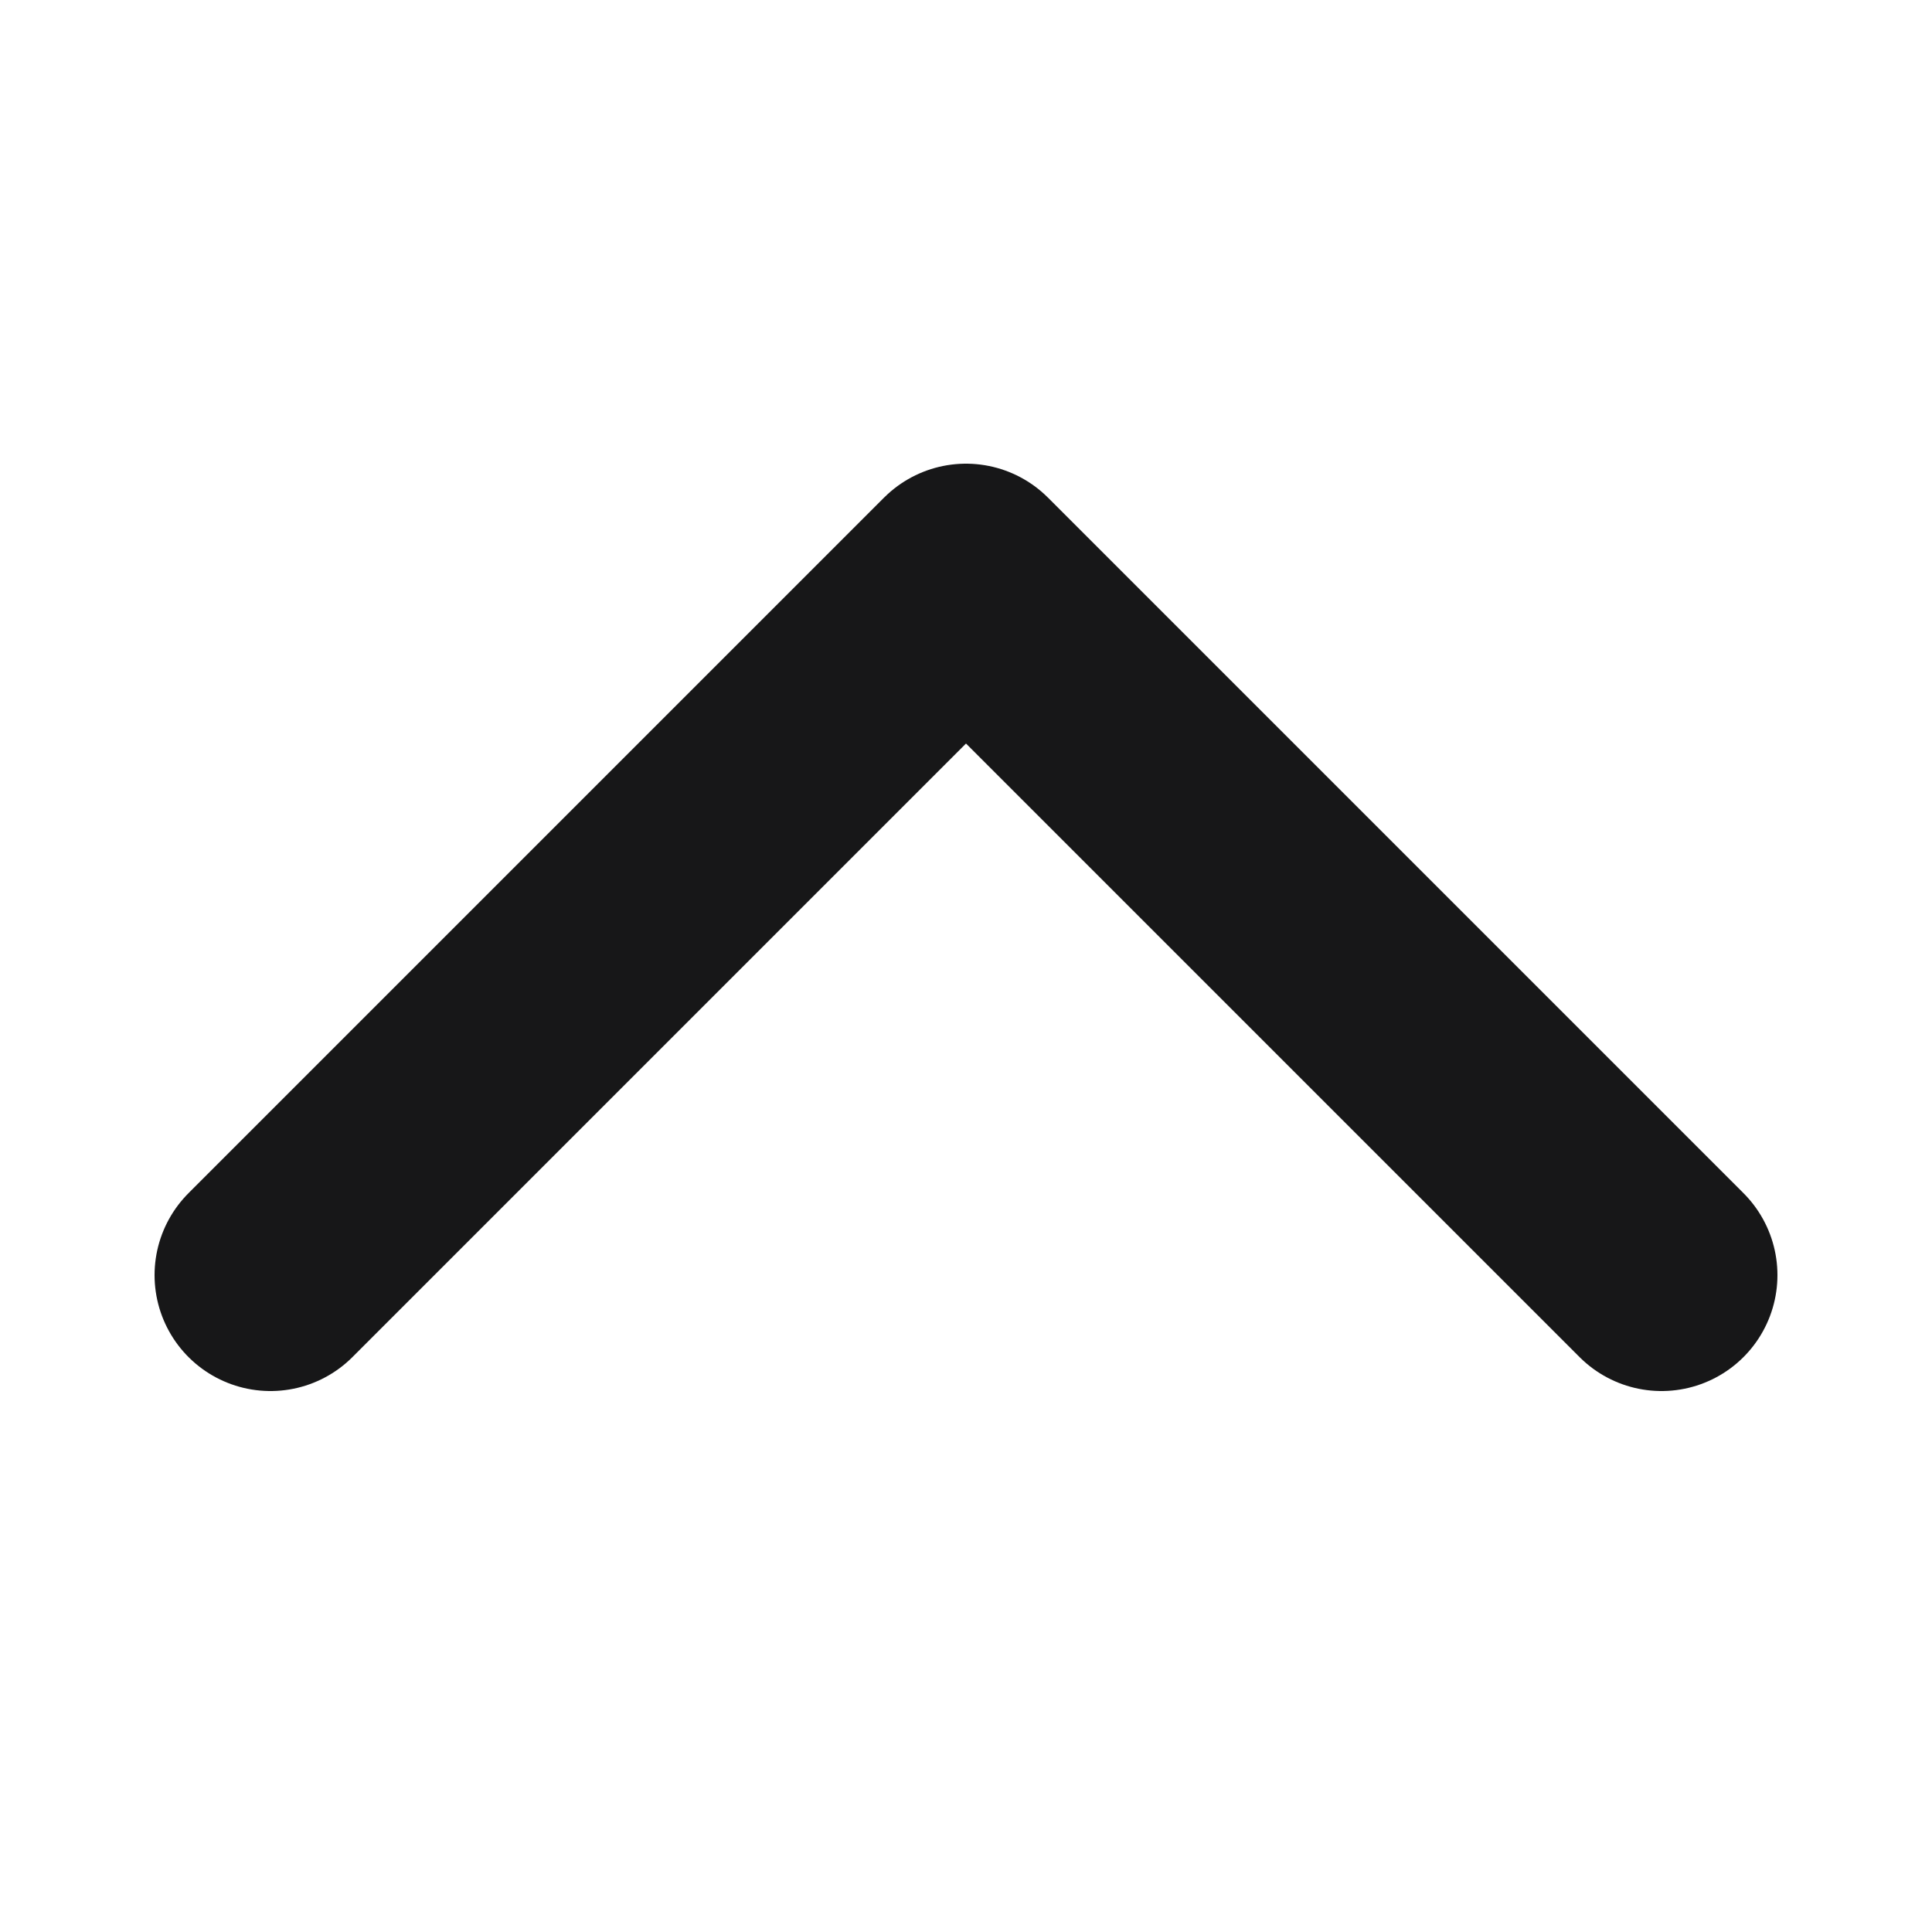 <svg width="20" height="20" viewBox="0 0 20 20" fill="none" xmlns="http://www.w3.org/2000/svg">
<path d="M2.8 13.2L10 6L17.2 13.2" stroke="#171718" stroke-width="2.4" stroke-linecap="round" stroke-linejoin="round"/>
</svg>
